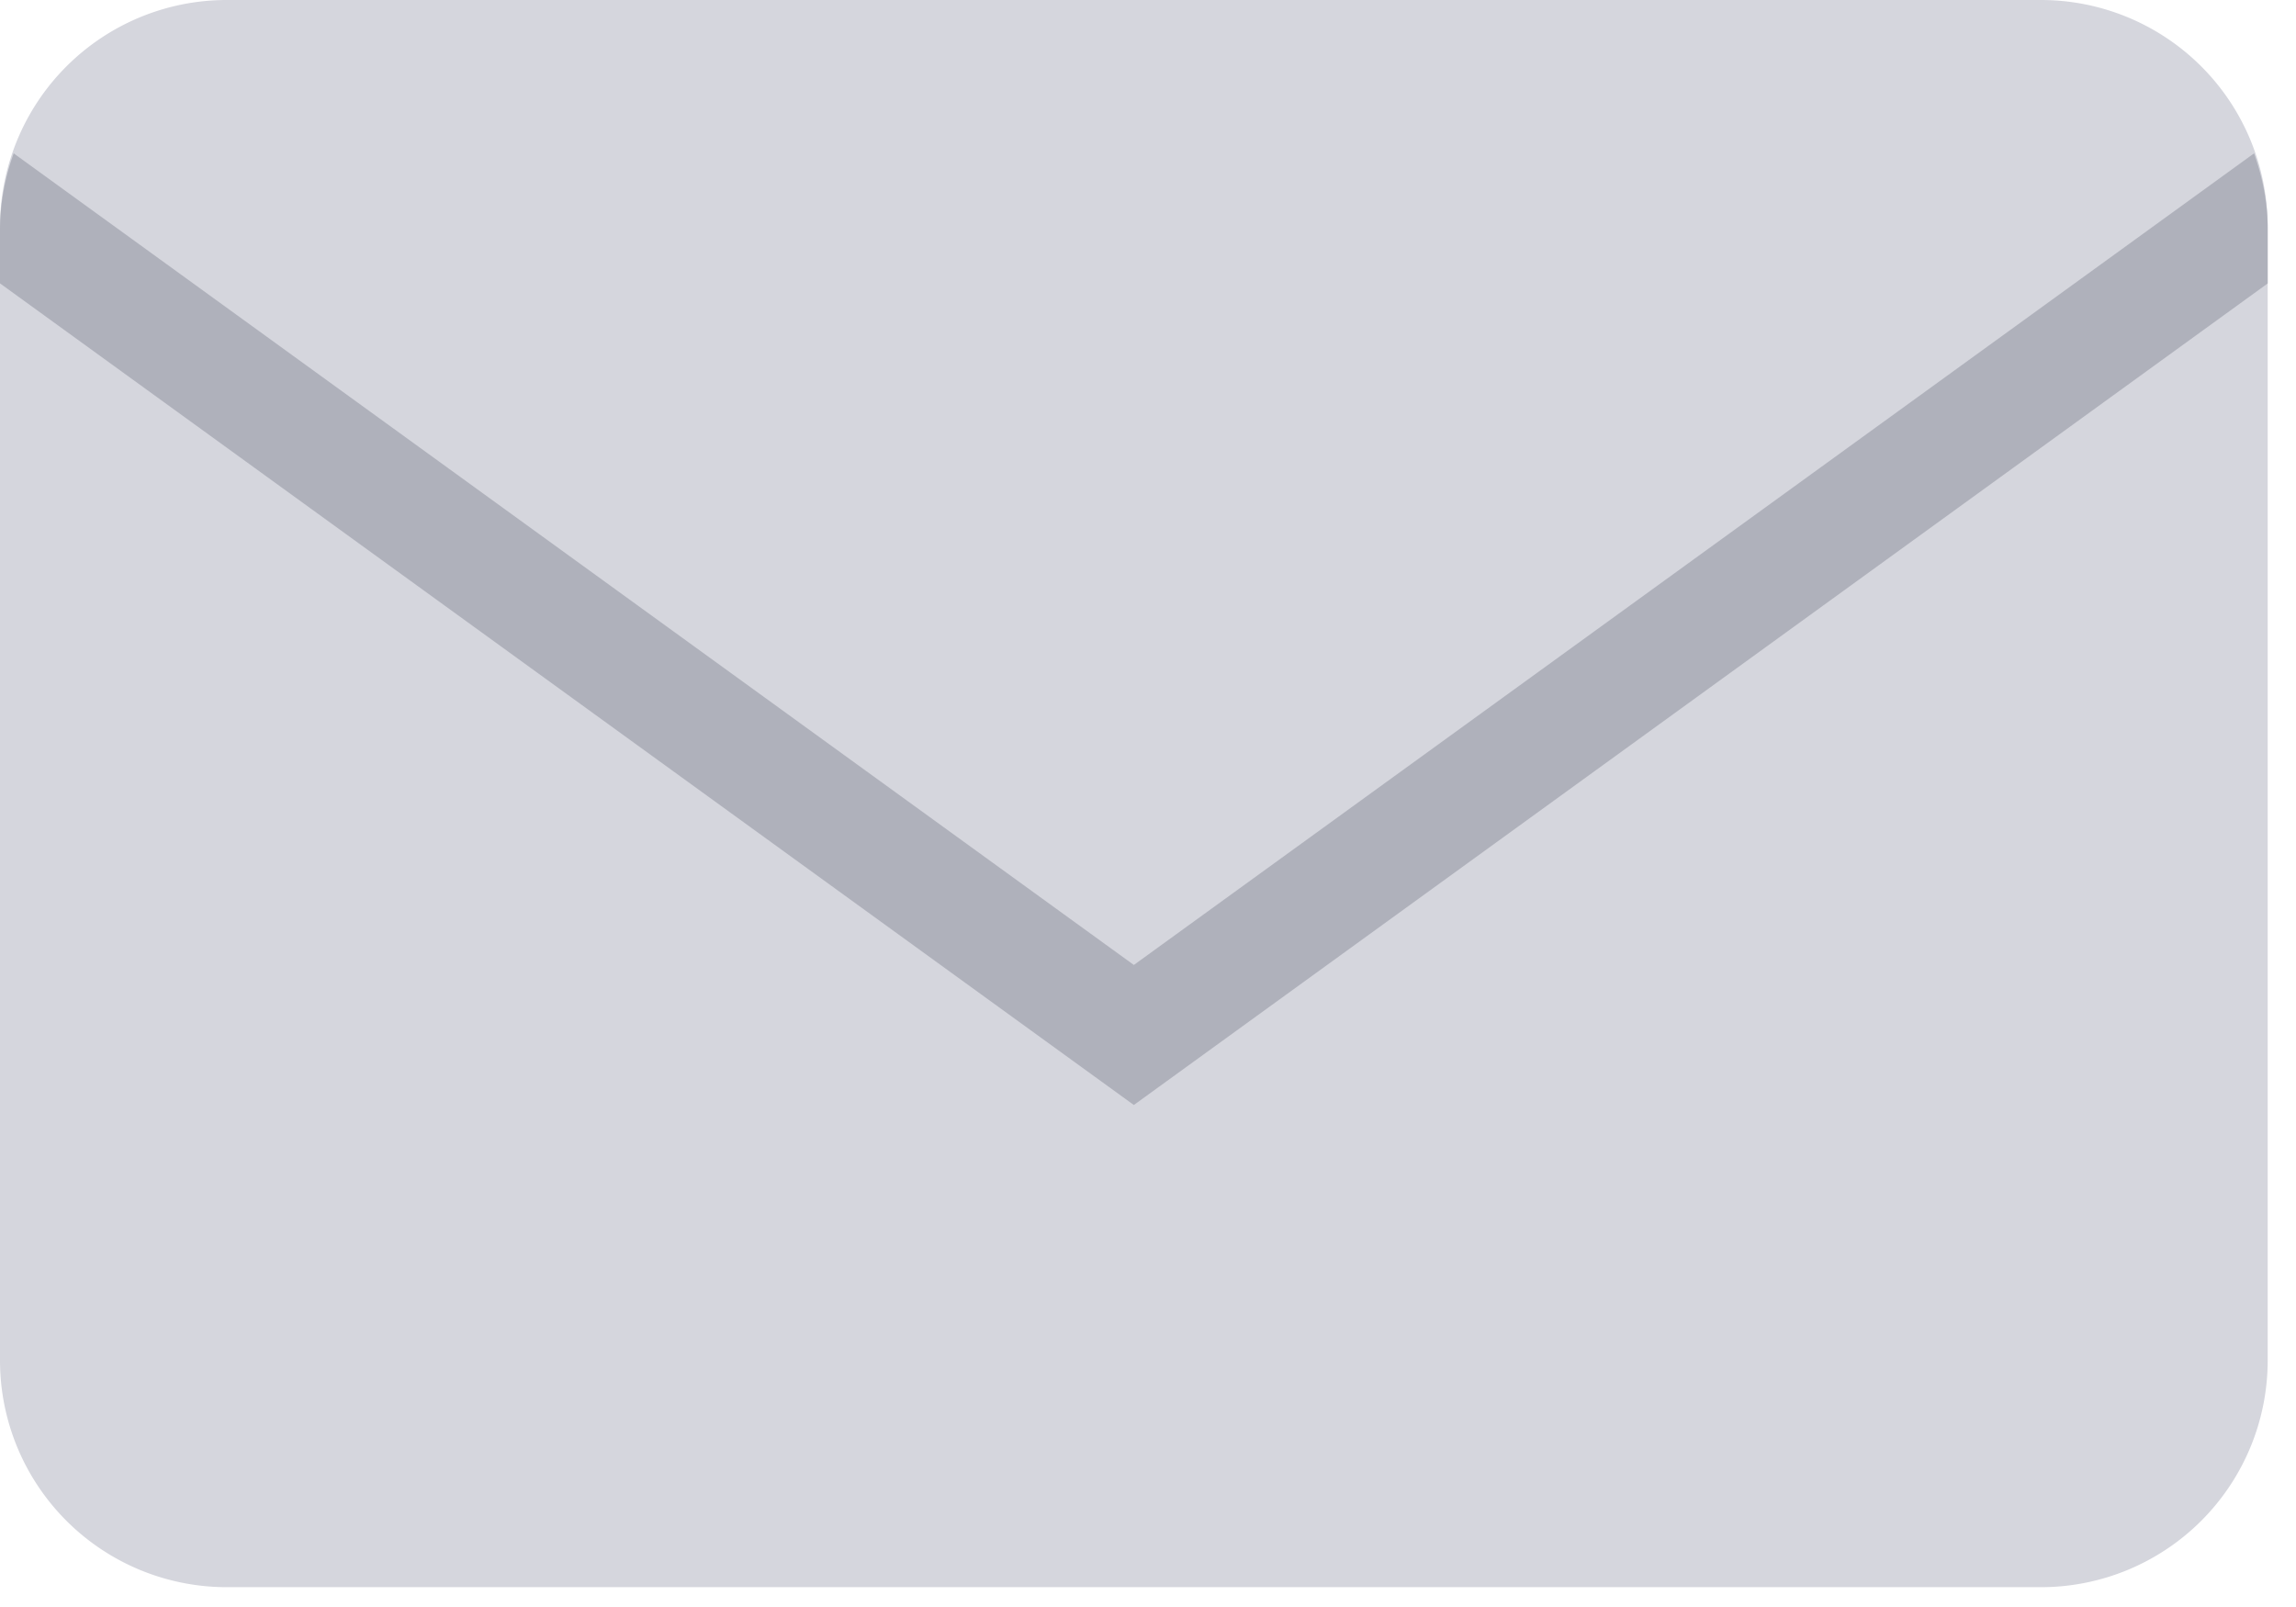 <svg width="30" height="21" xmlns="http://www.w3.org/2000/svg"><g fill="none"><path d="M26.667 0H2.963A2.963 2.963 0 000 2.963v14.815a2.963 2.963 0 002.963 2.963h23.704a2.963 2.963 0 002.963-2.963V2.963A2.963 2.963 0 0026.667 0z" fill="#D5D6DD"/><path d="M29.63 2.981c0-.344-.07-.67-.178-.977L14.815 12.61.179 2.004A2.94 2.94 0 000 2.98v.723L14.815 14.44 29.63 3.704V2.98z" fill="#AFB1BB"/></g></svg>